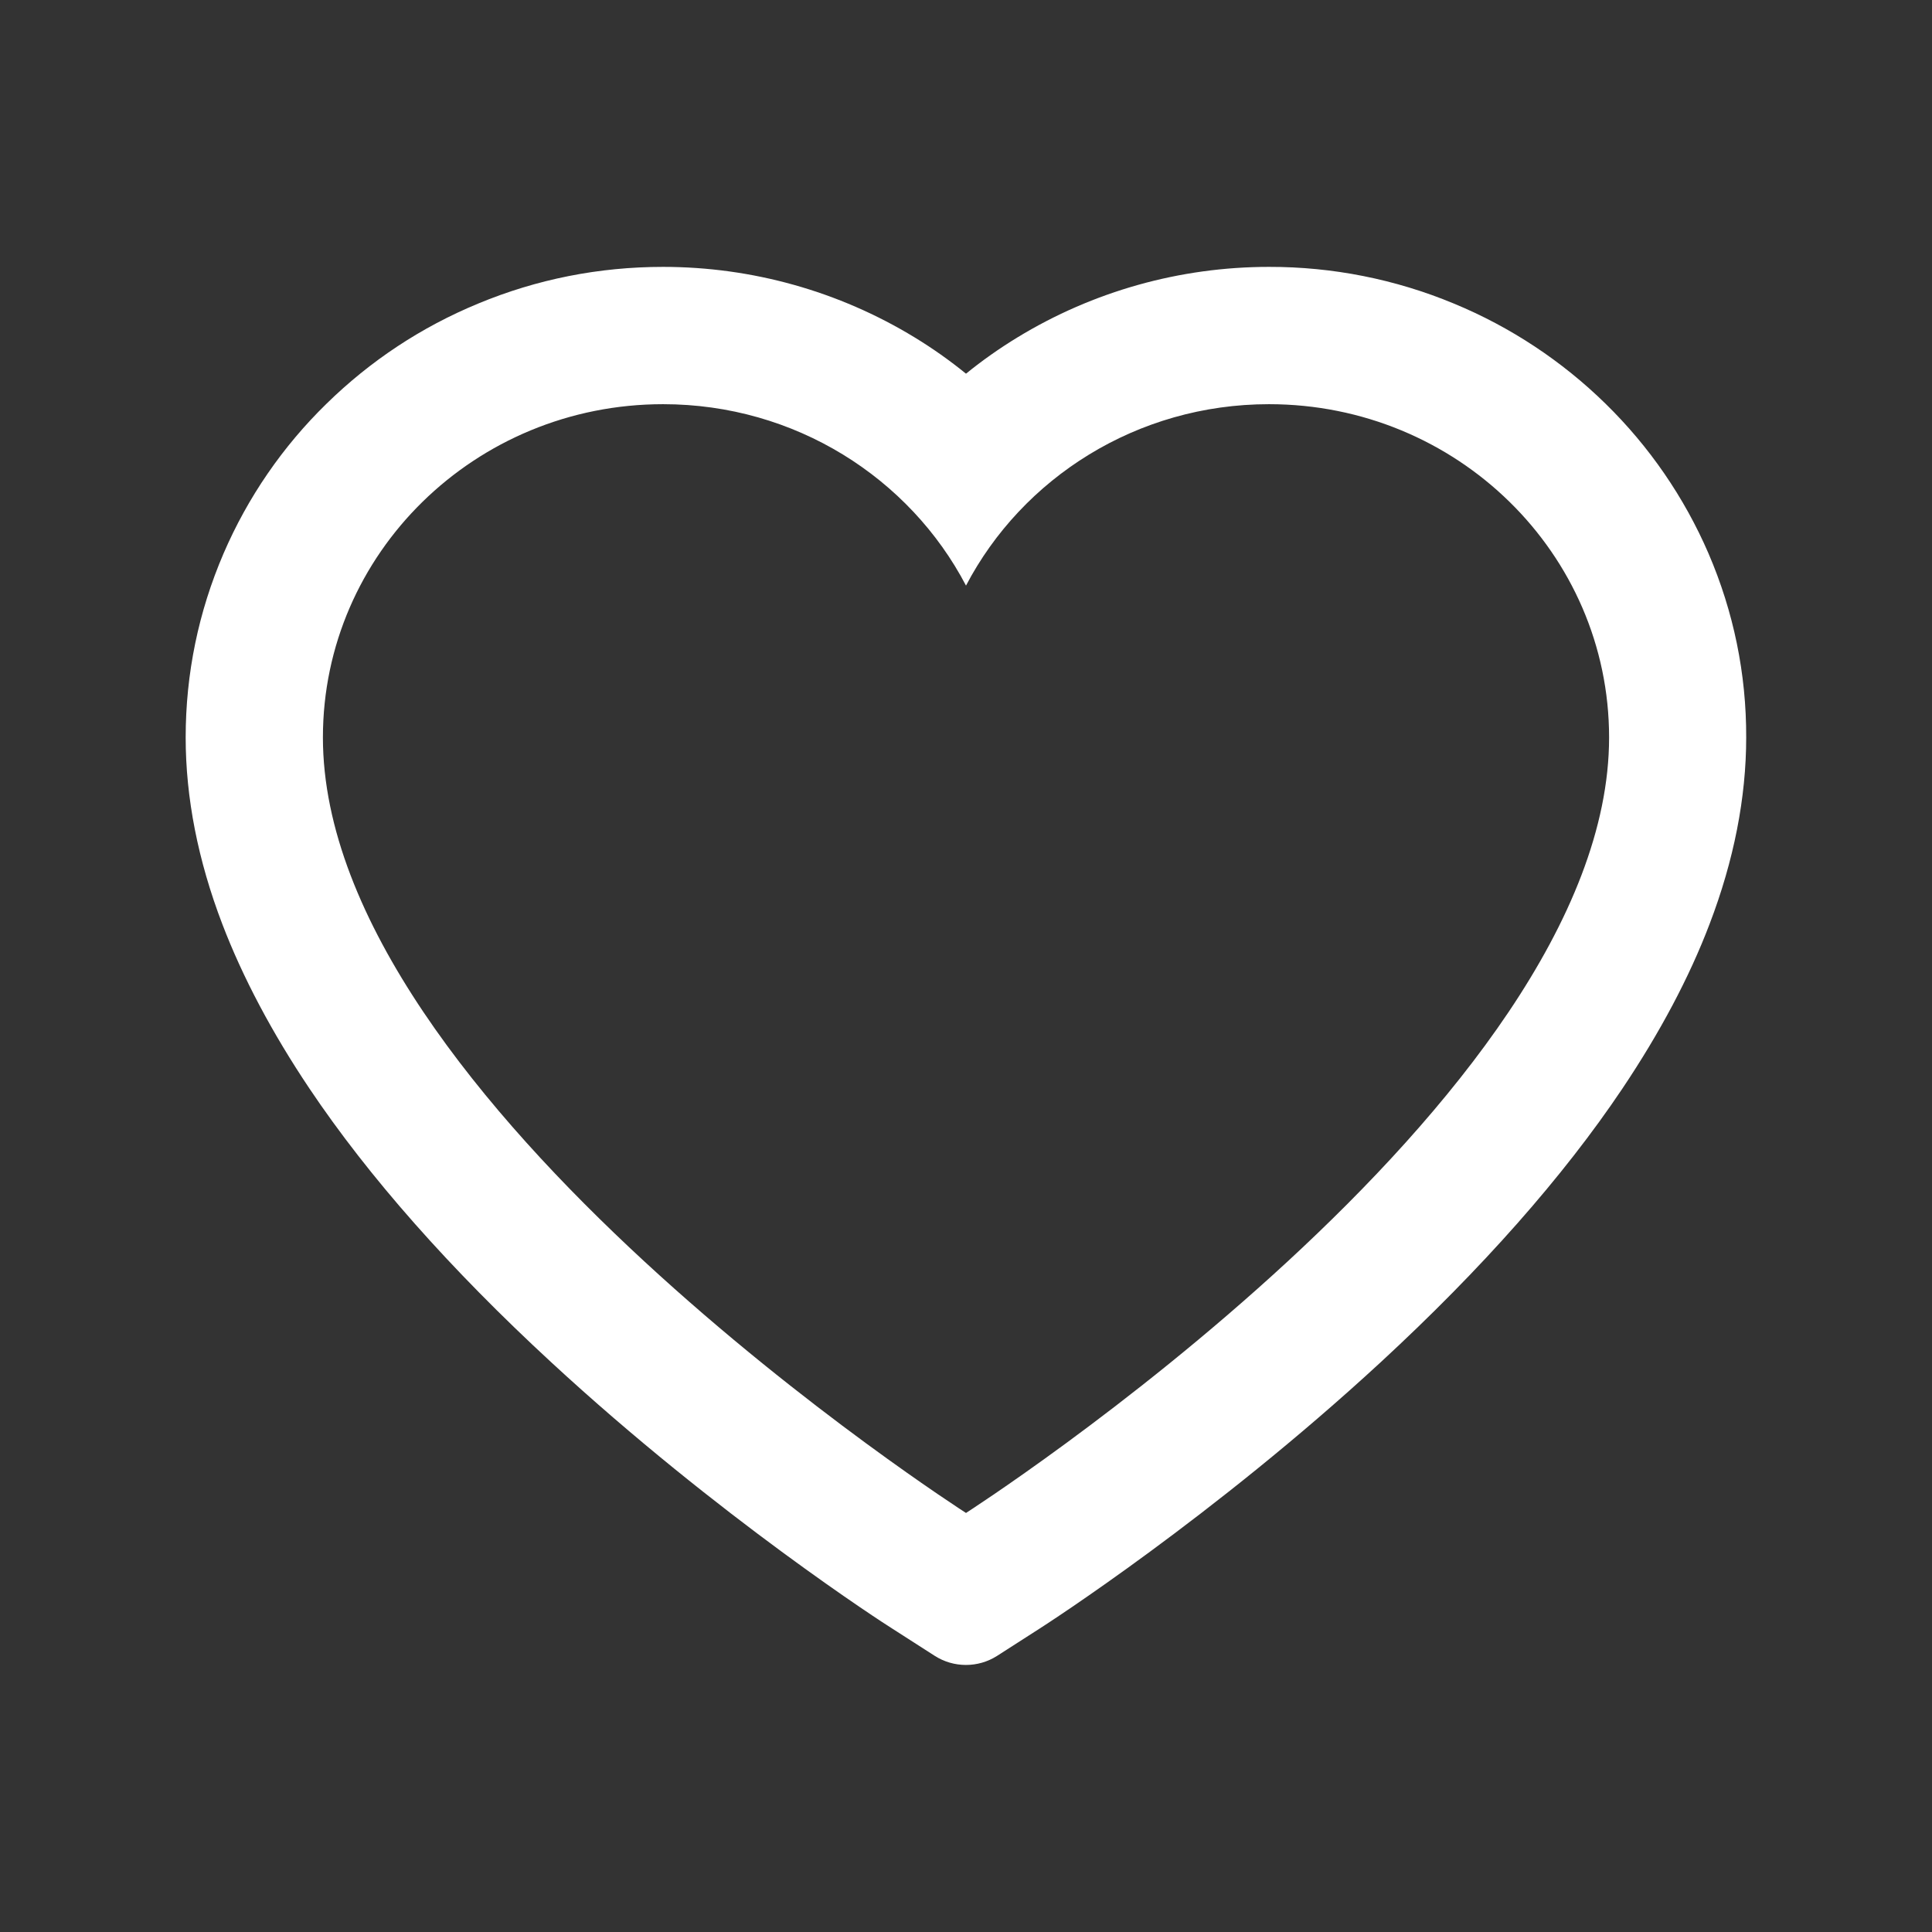 <svg width="29" height="29" viewBox="0 0 29 29" fill="none" xmlns="http://www.w3.org/2000/svg">
<rect x="0" y="0" width="29" height="29" fill="#333333" stroke="none"/>
<path d="M25.645 8.307C25.281 7.465 24.757 6.703 24.102 6.062C23.446 5.419 22.673 4.908 21.824 4.557C20.944 4.191 20 4.004 19.048 4.006C17.711 4.006 16.407 4.373 15.273 5.064C15.002 5.229 14.744 5.411 14.5 5.609C14.256 5.411 13.999 5.229 13.728 5.064C12.594 4.373 11.29 4.006 9.953 4.006C8.991 4.006 8.058 4.191 7.177 4.557C6.325 4.909 5.558 5.416 4.899 6.062C4.243 6.702 3.719 7.465 3.356 8.307C2.979 9.183 2.787 10.113 2.787 11.07C2.787 11.973 2.971 12.914 3.337 13.871C3.643 14.671 4.083 15.501 4.644 16.338C5.533 17.664 6.756 19.047 8.275 20.449C10.791 22.773 13.283 24.378 13.389 24.443L14.031 24.855C14.316 25.037 14.682 25.037 14.967 24.855L15.609 24.443C15.715 24.375 18.204 22.773 20.723 20.449C22.242 19.047 23.465 17.664 24.354 16.338C24.915 15.501 25.357 14.671 25.661 13.871C26.027 12.914 26.211 11.973 26.211 11.07C26.214 10.113 26.022 9.183 25.645 8.307ZM14.5 22.71C14.5 22.71 4.847 16.526 4.847 11.07C4.847 8.307 7.133 6.067 9.953 6.067C11.935 6.067 13.654 7.174 14.5 8.79C15.346 7.174 17.066 6.067 19.048 6.067C21.868 6.067 24.153 8.307 24.153 11.07C24.153 16.526 14.5 22.71 14.5 22.71Z" fill="white"/>
</svg>

